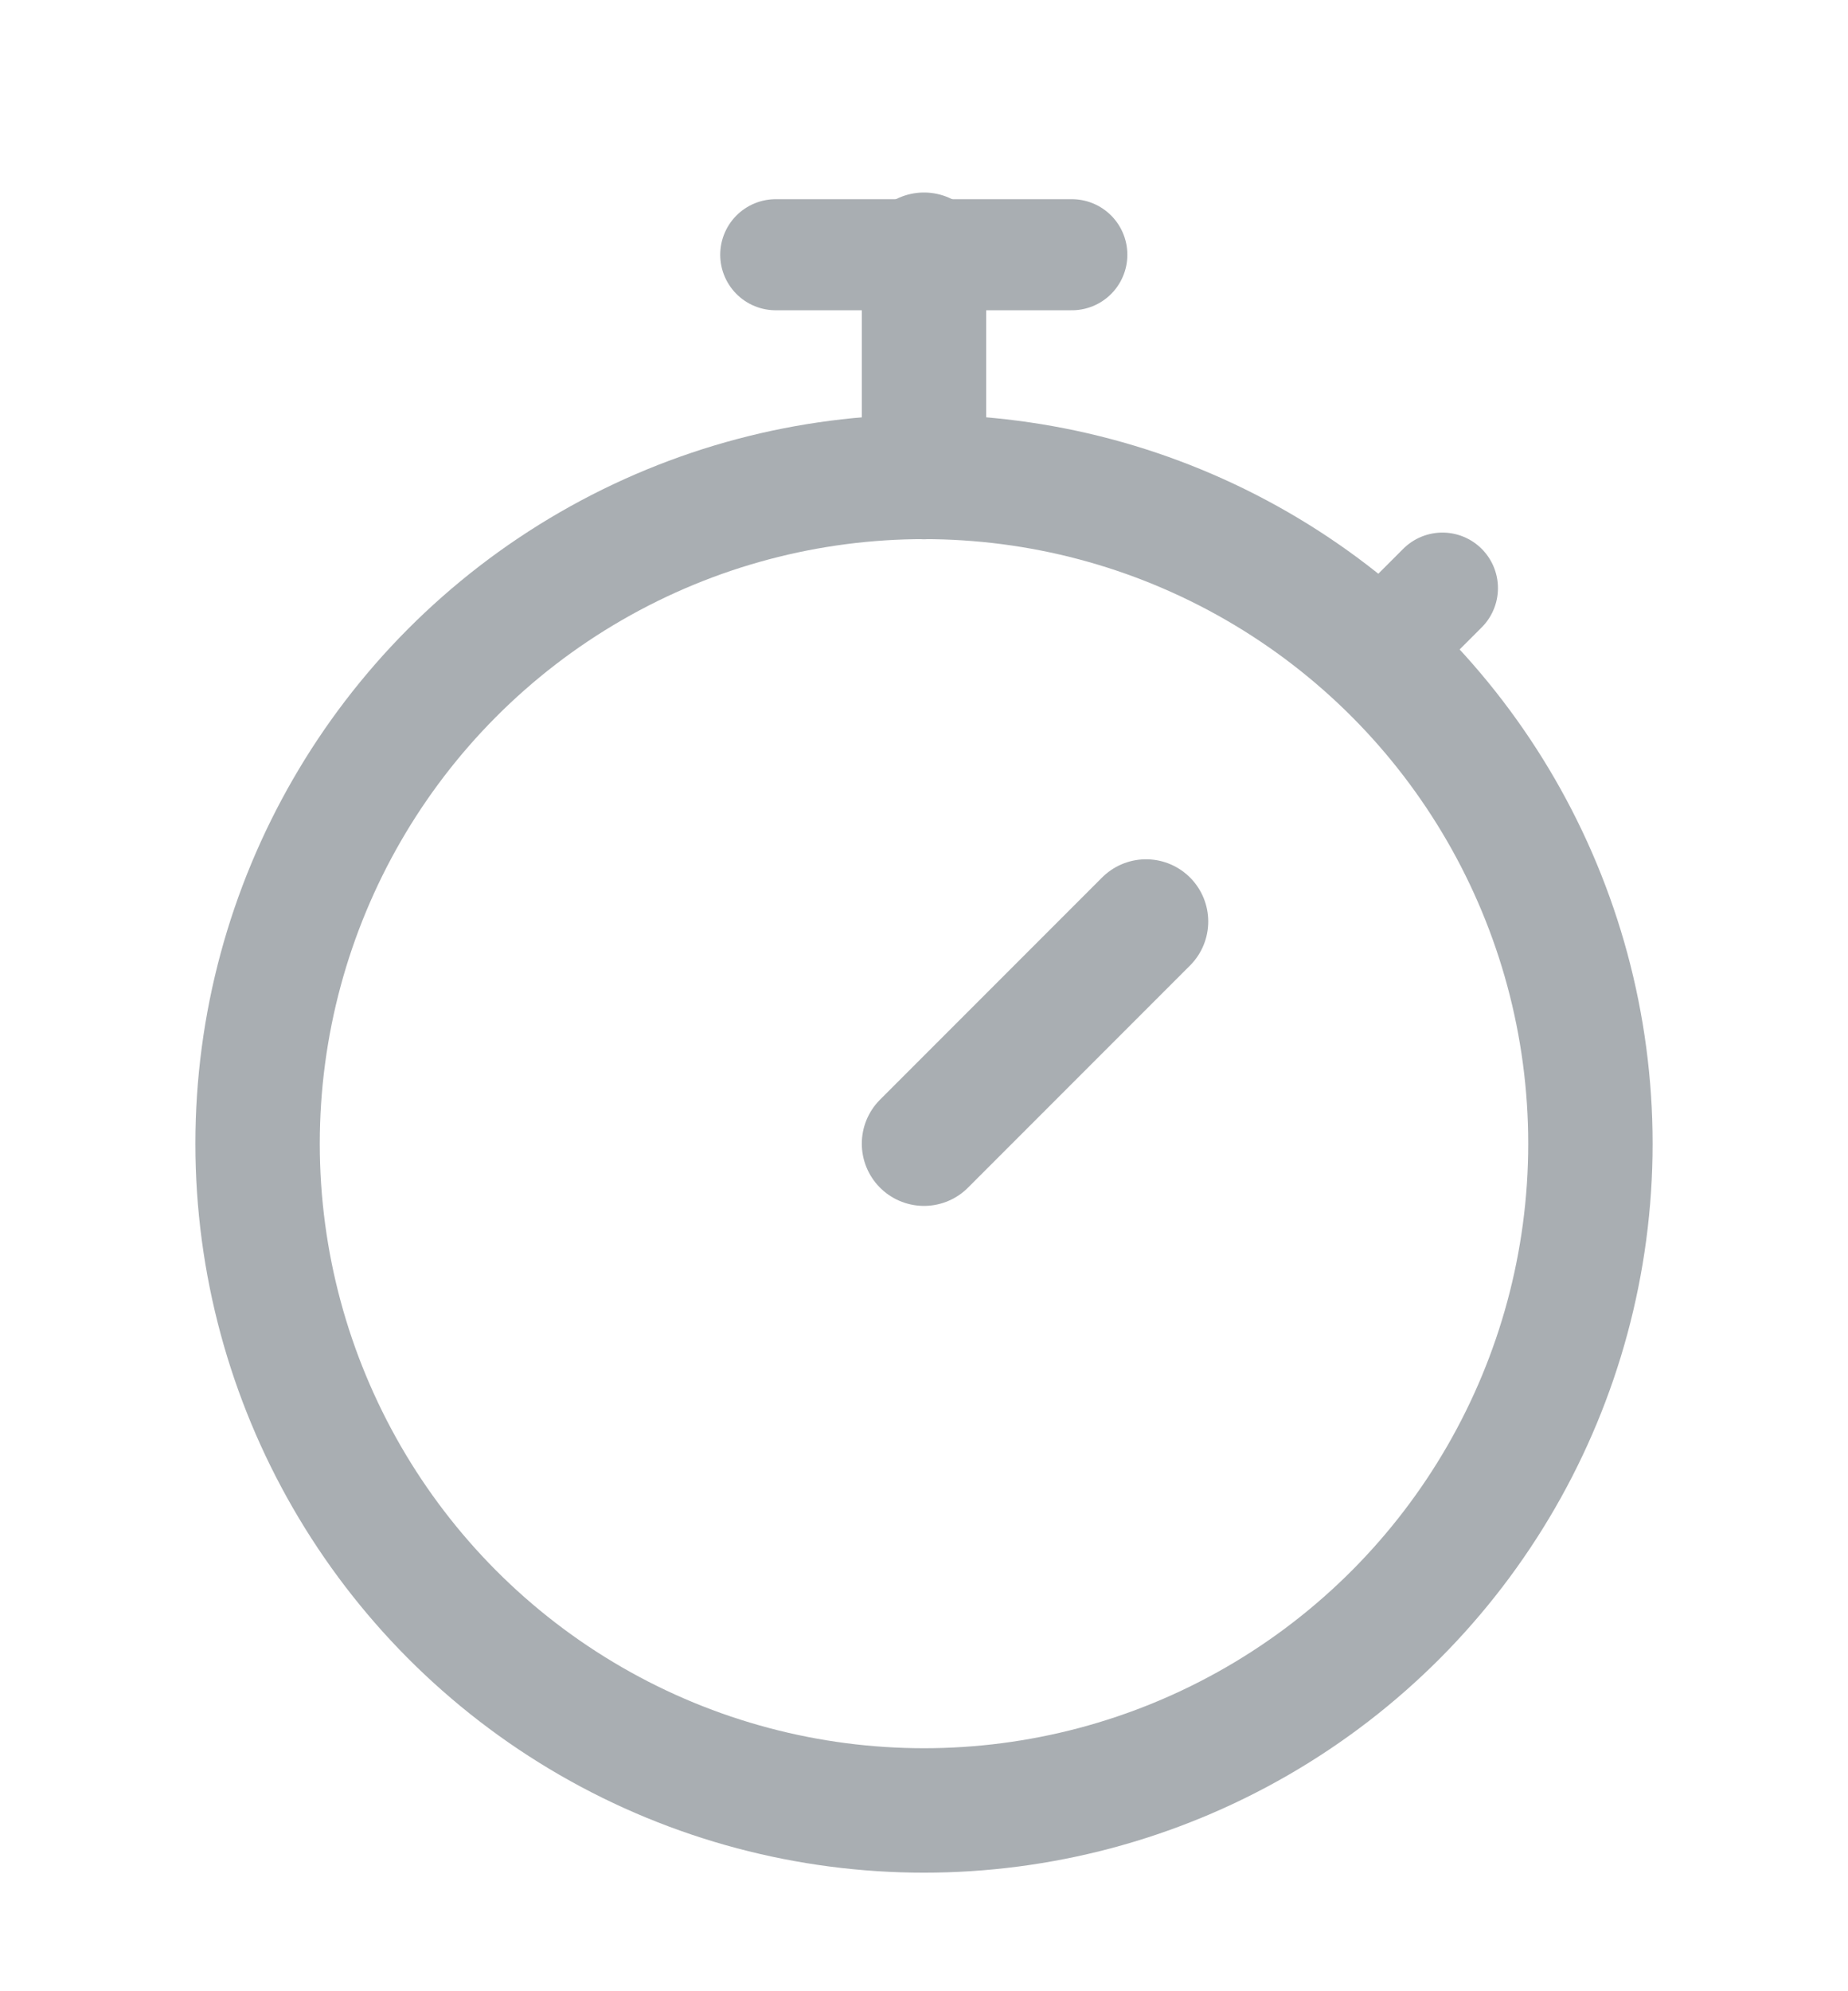 <svg width="13" height="14" viewBox="0 0 13 14" fill="none" xmlns="http://www.w3.org/2000/svg">
<g id="Iconex/Light/Timer">
<g id="Timer">
<circle id="Ellipse 32" cx="6.5" cy="8.041" r="4.688" stroke="#A9AEB2" stroke-width="0.875"/>
<path id="Vector 134" d="M5.457 1.791H7.54" stroke="#A9AEB2" stroke-width="0.781" stroke-linecap="round"/>
<path id="Vector 135" d="M6.5 1.791L6.5 3.354" stroke="#A9AEB2" stroke-width="0.875" stroke-linecap="round"/>
<path id="Vector 132" d="M6.5 8.041L8.062 6.479" stroke="#A9AEB2" stroke-width="0.875" stroke-linecap="round"/>
<path id="Vector 133" d="M9.887 4.395L10.147 4.135" stroke="#A9AEB2" stroke-width="0.781" stroke-linecap="round"/>
</g>
</g>
</svg>
